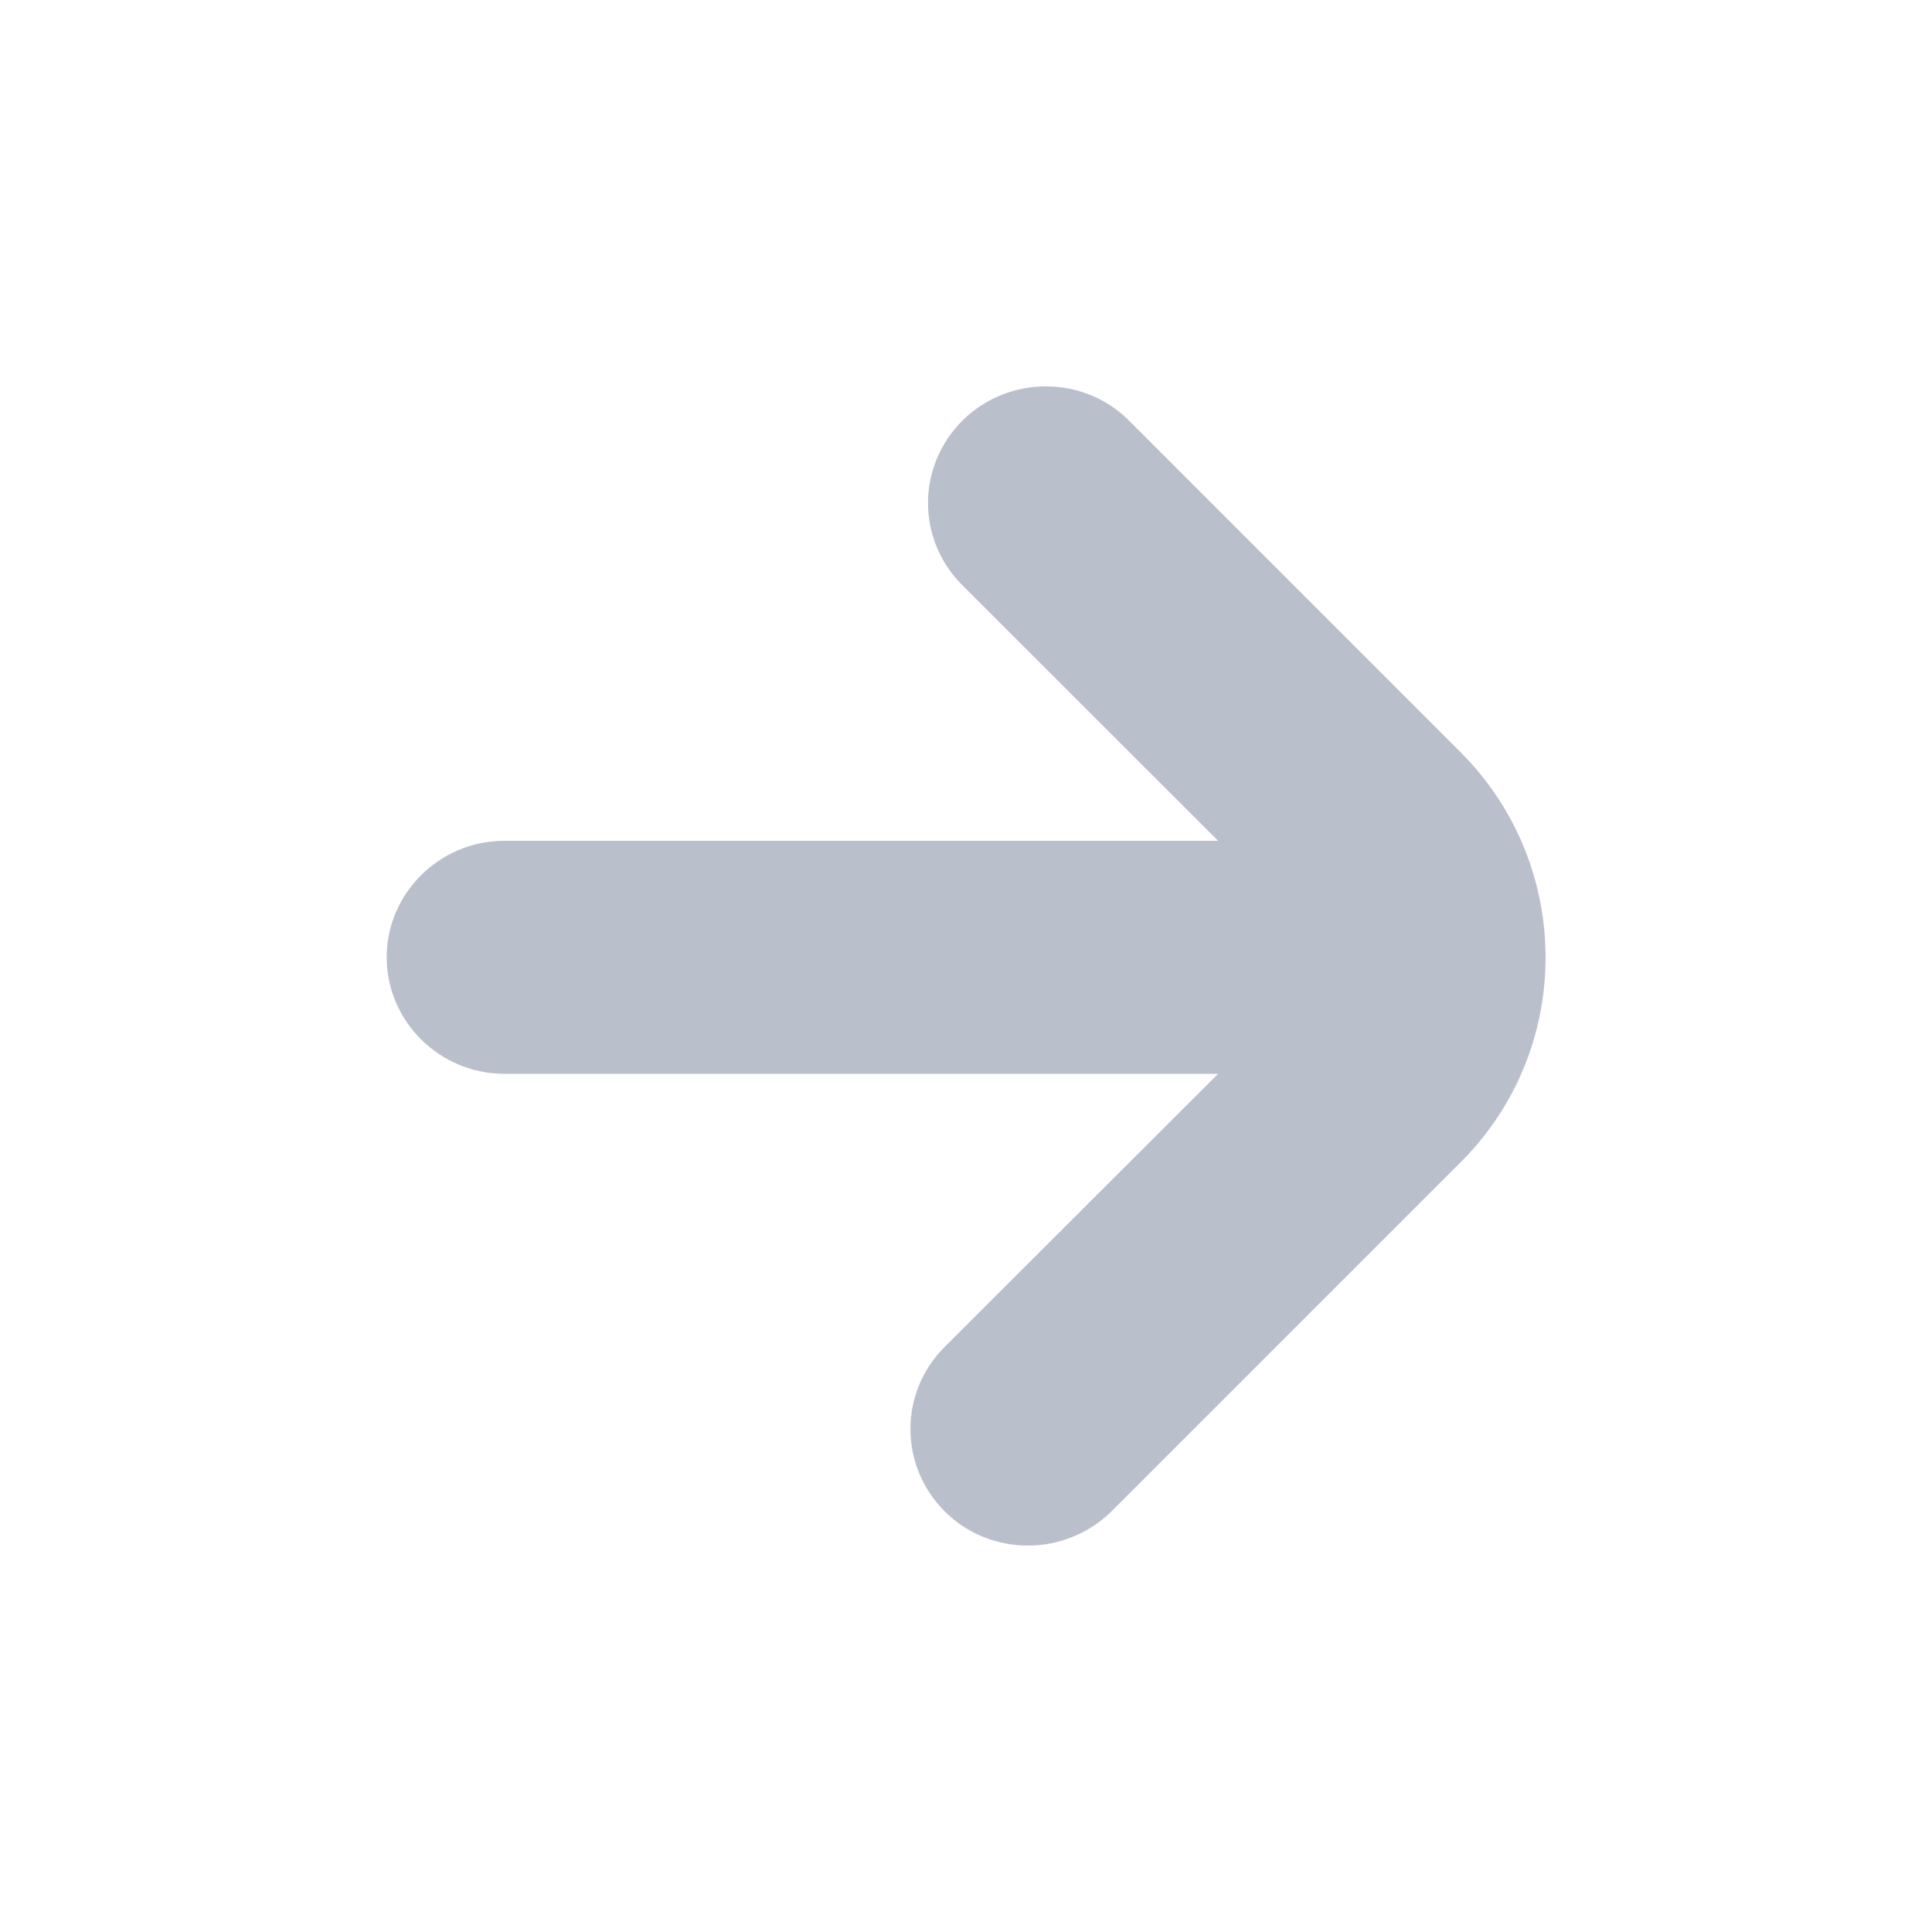 <svg width="20" height="20" viewBox="0 0 20 20" fill="none" xmlns="http://www.w3.org/2000/svg">
<g opacity="0.5">
<path d="M5.221 8.704H12.61L9.96 6.056C9.485 5.58 9.491 4.82 9.967 4.35C10.448 3.879 11.221 3.885 11.69 4.356L15.114 7.781C16.295 8.957 16.295 10.868 15.114 12.038L11.508 15.644C11.27 15.879 10.953 16 10.643 16C10.332 16 10.021 15.885 9.784 15.65C9.309 15.18 9.303 14.42 9.778 13.944L12.61 11.116H5.221C4.551 11.116 4.003 10.573 4.003 9.91C4.003 9.246 4.551 8.704 5.221 8.704Z" fill="#768099"/>
</g>
</svg>
